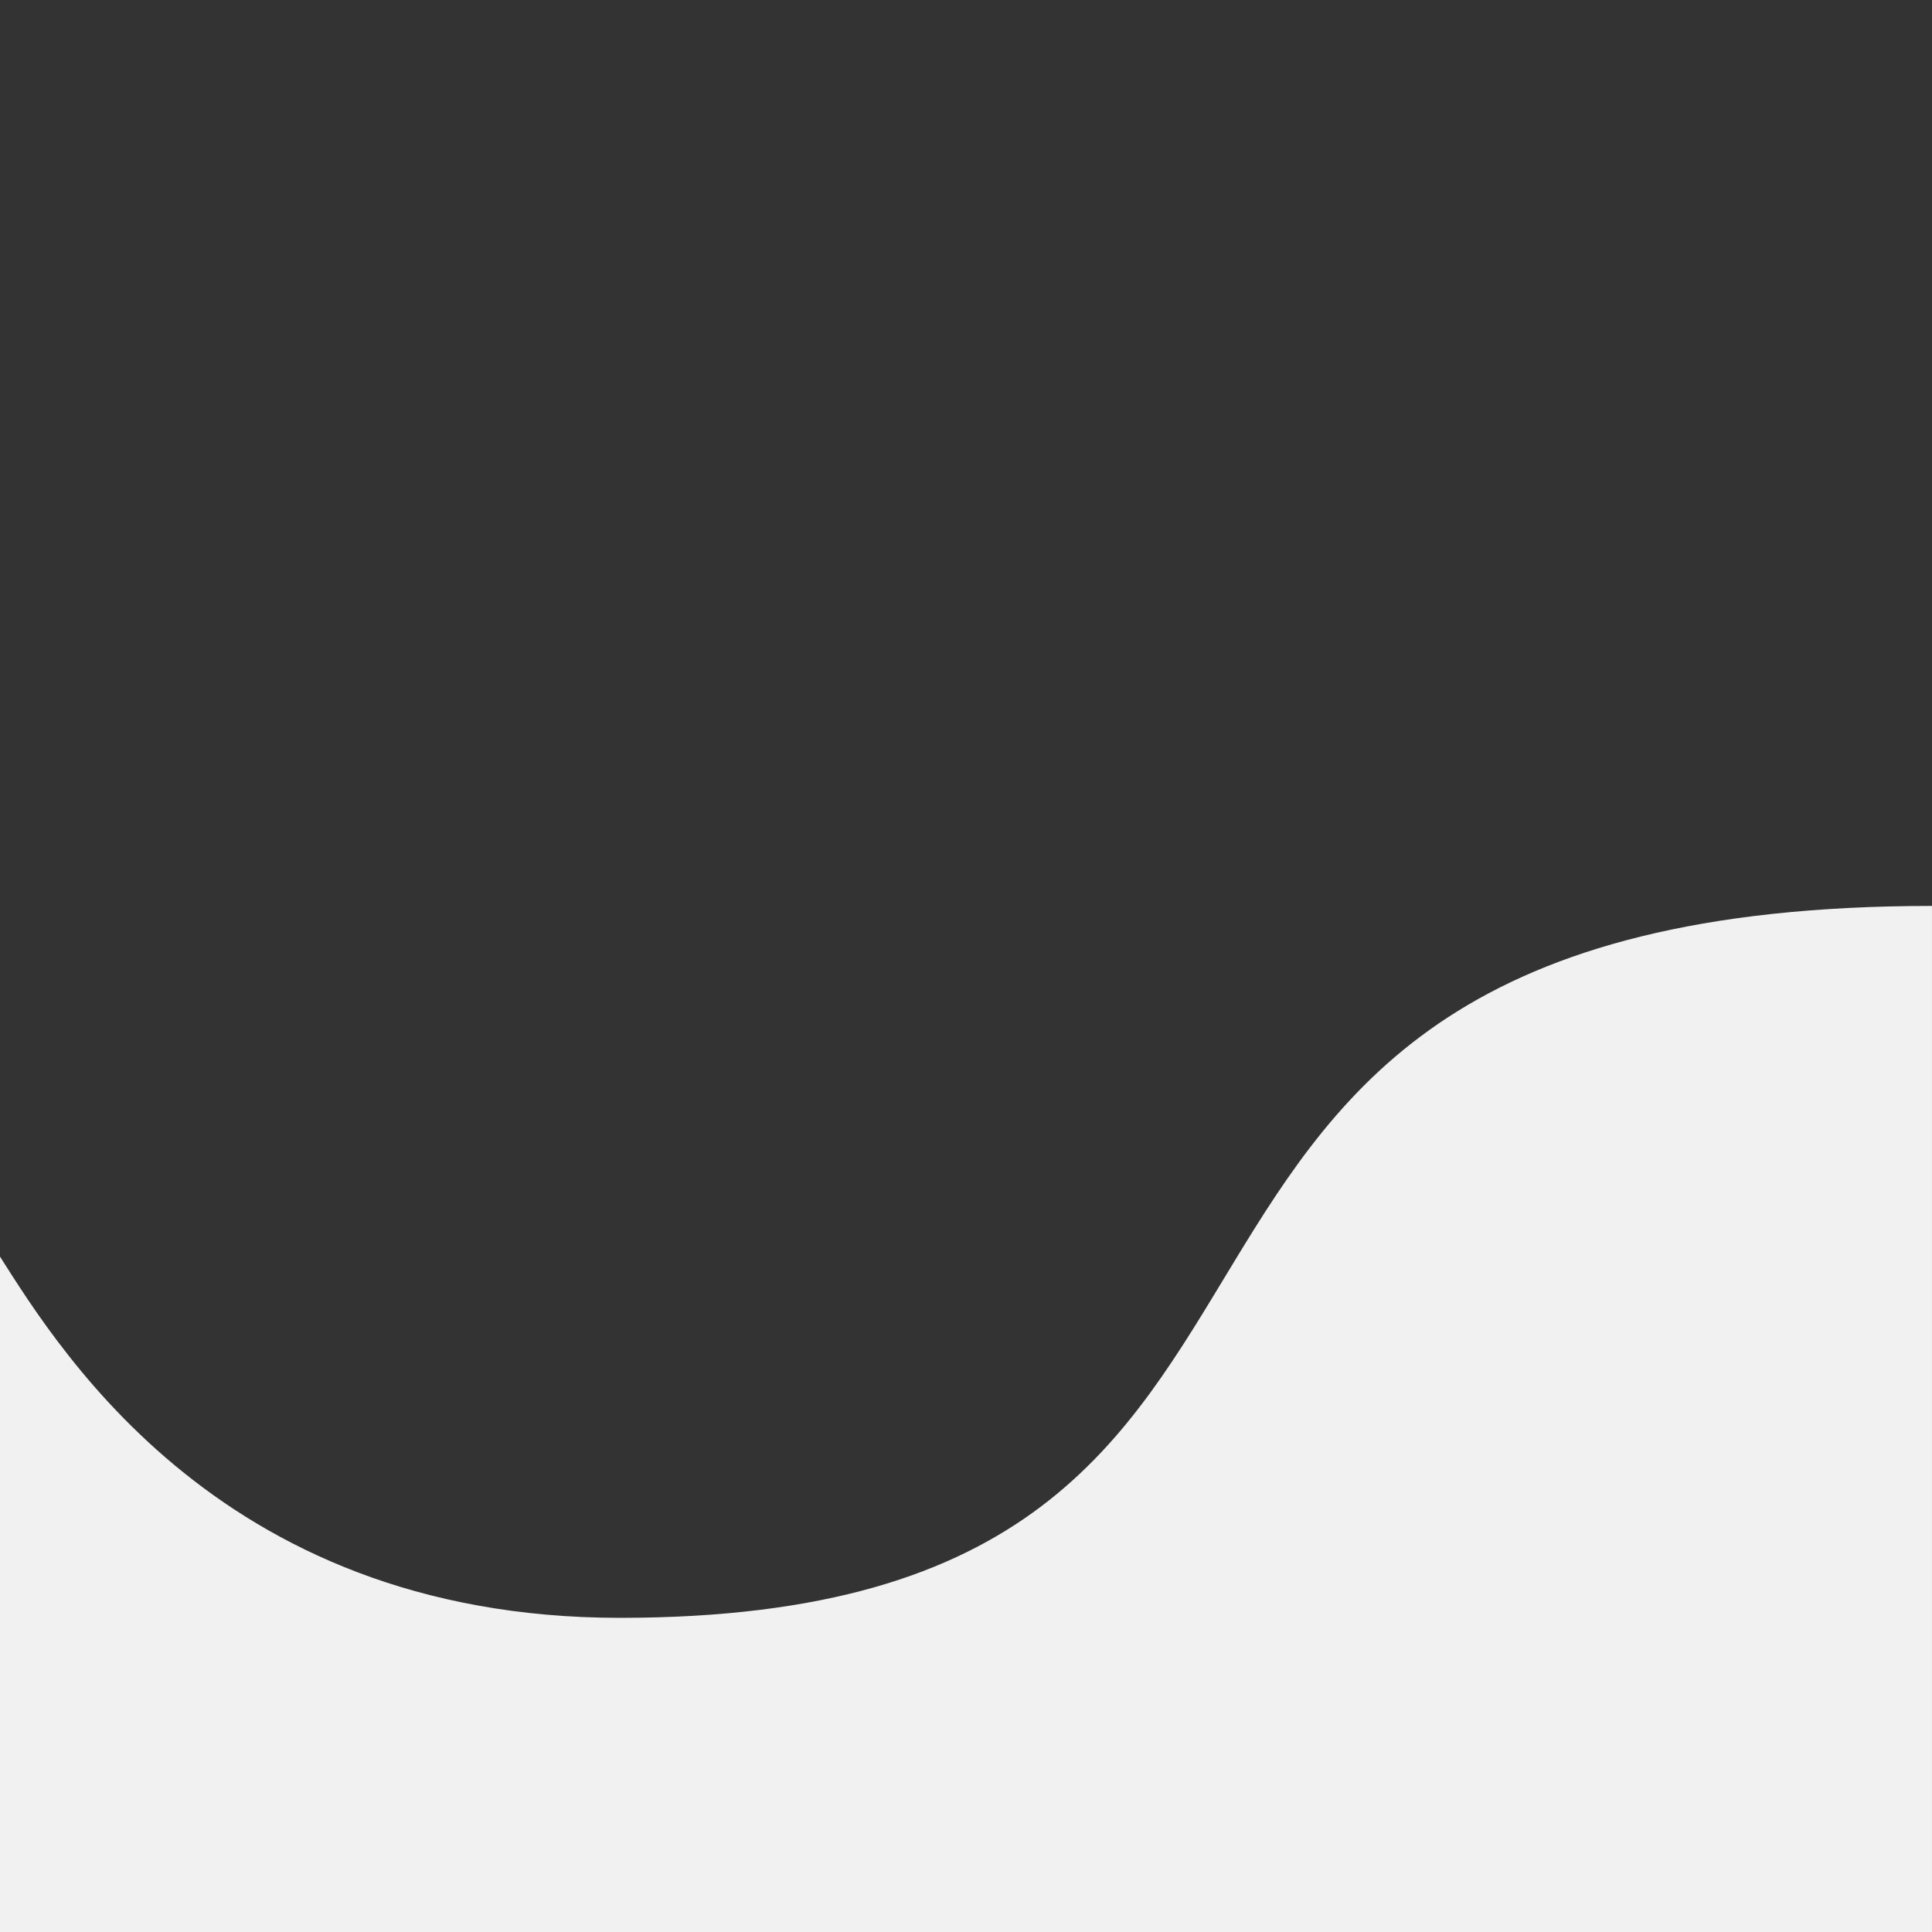 <svg xmlns="http://www.w3.org/2000/svg" xmlns:xlink="http://www.w3.org/1999/xlink" width="1080" zoomAndPan="magnify" viewBox="0 0 810 810" height="1080" preserveAspectRatio="xMidYMid meet" version="1.0"><rect x="0" y="0" width="810" height="810" fill="#333333" stroke="none"/><path fill="#f1f1f1" d="M 259.918 678.289 C -82.953 678.289 -8.953 204.68 -8.953 848.488 L 809.992 848.488 L 809.992 379.816 C 417.785 379.816 605.254 678.289 259.918 678.289 Z M 259.918 678.289 " fill-opacity="1" fill-rule="evenodd"/></svg>